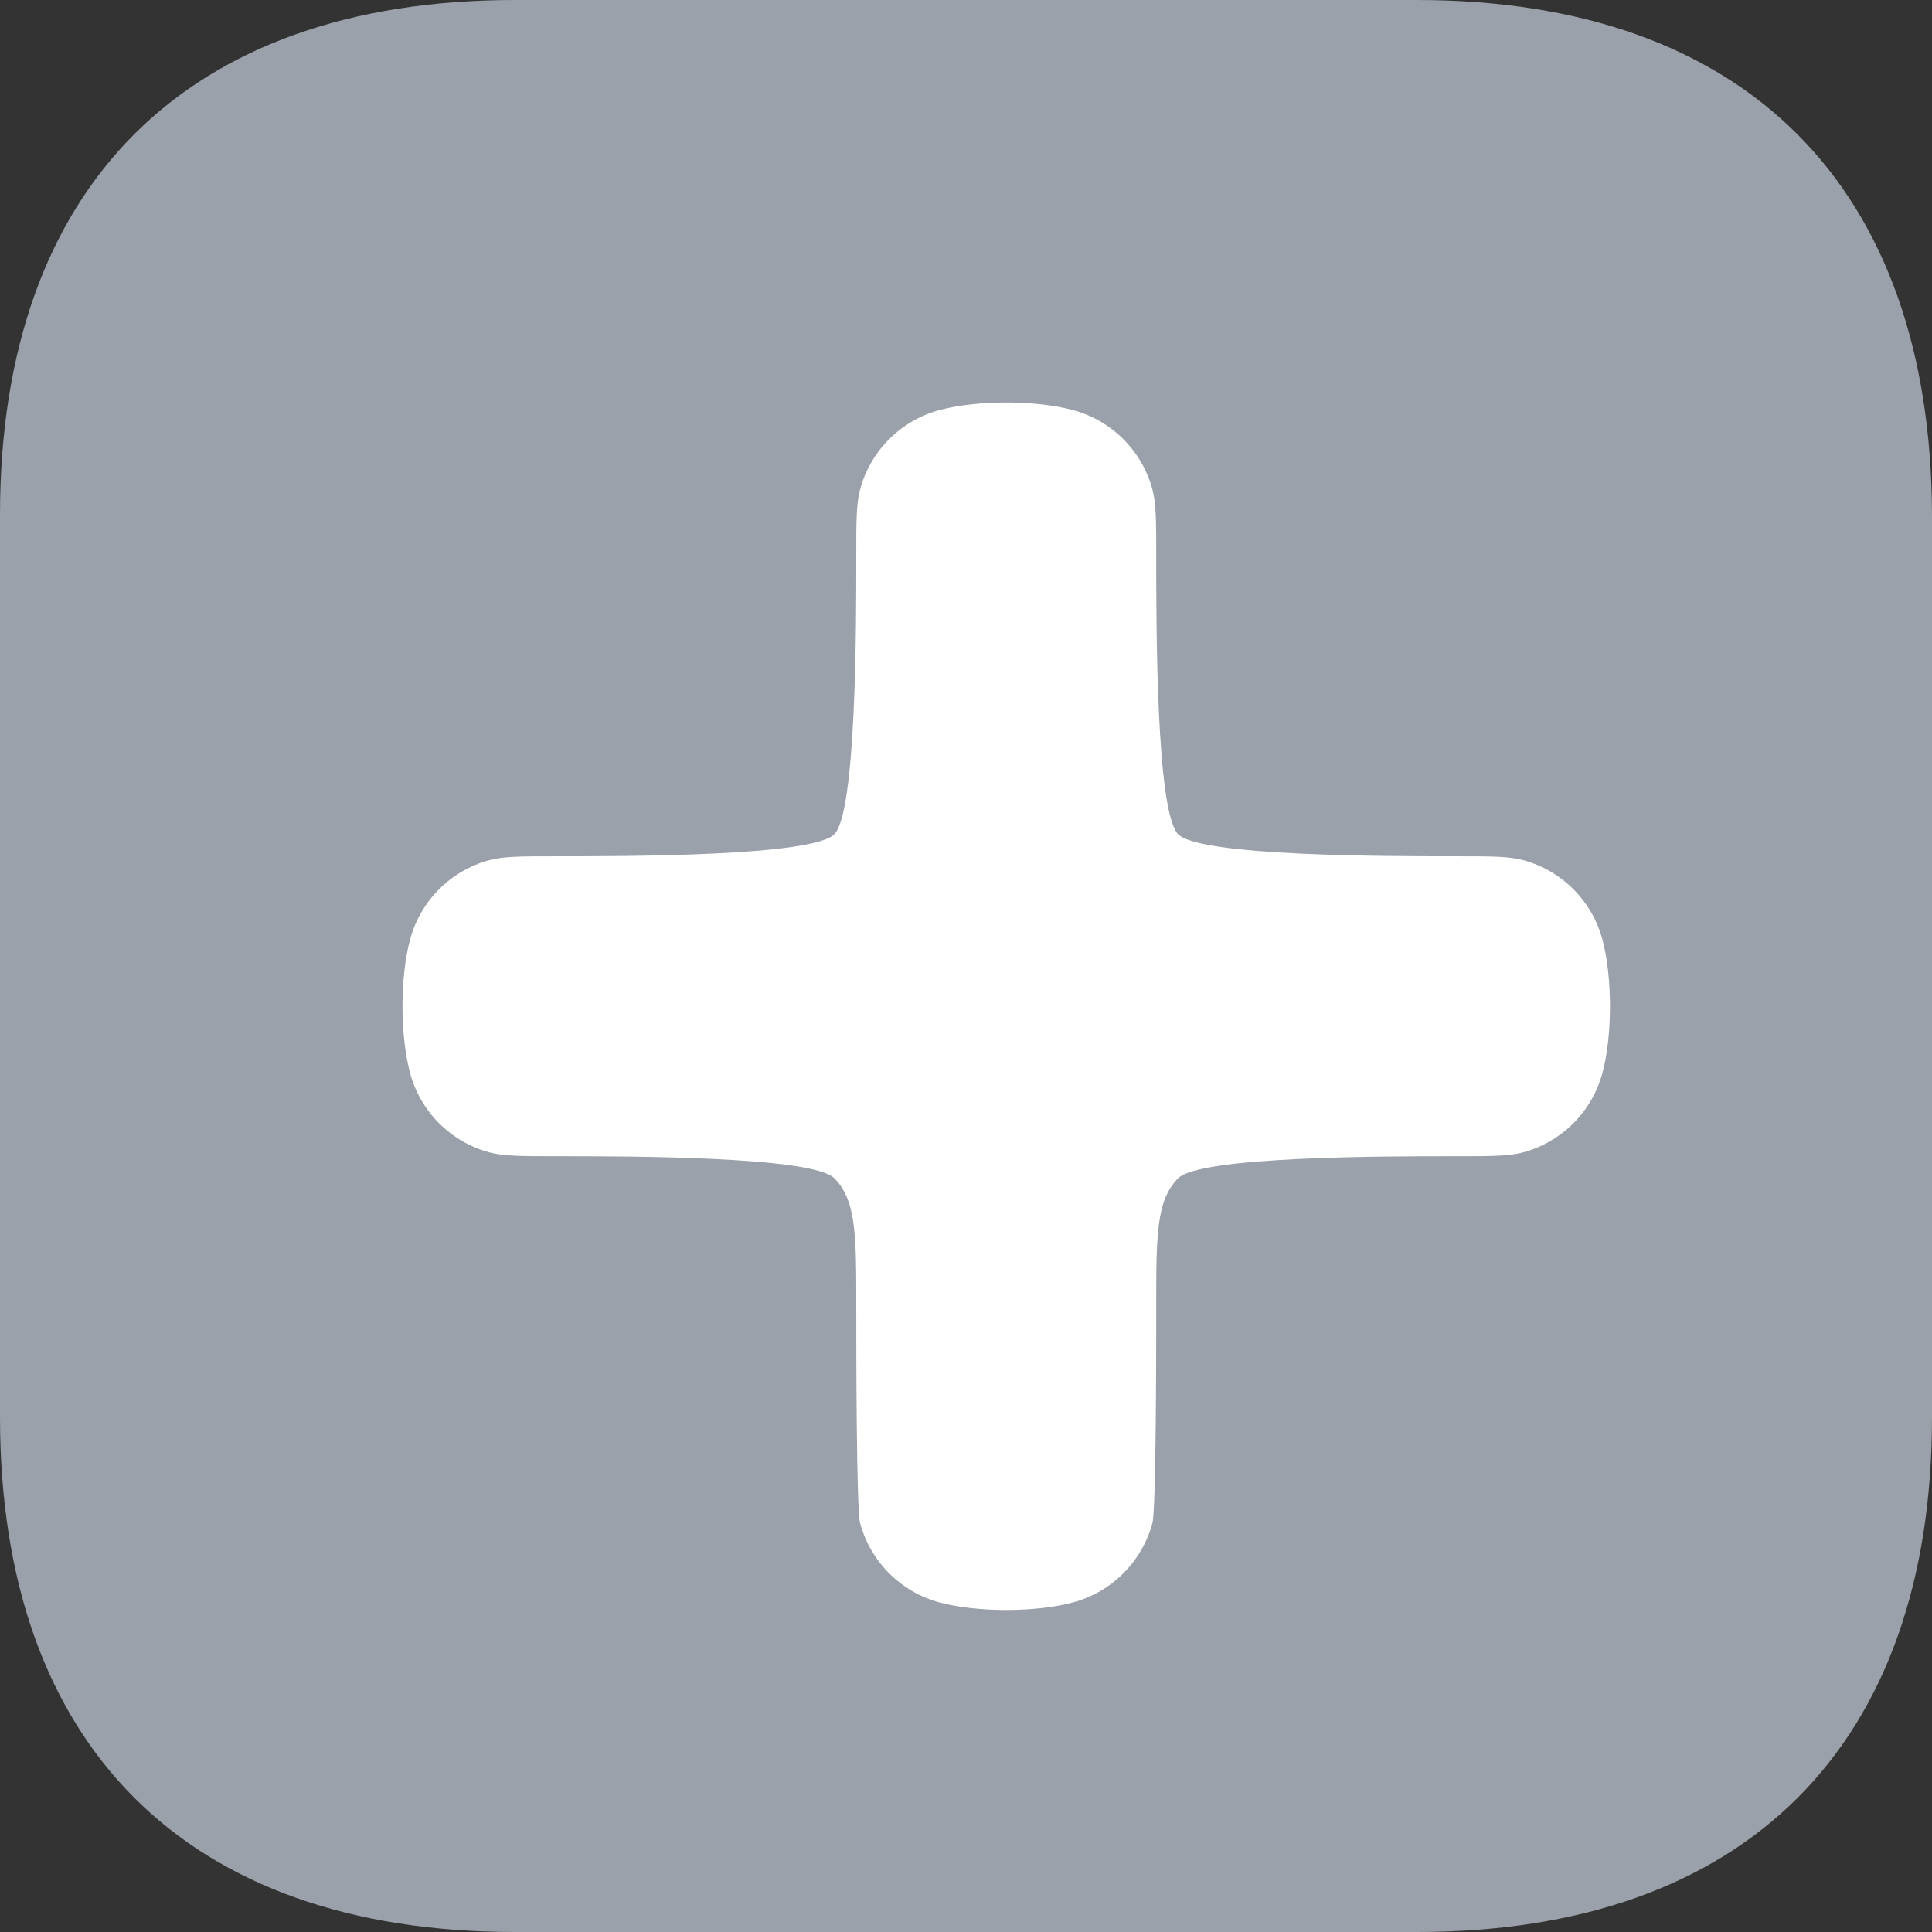 <svg width="24" height="24" viewBox="0 0 24 24" fill="none" xmlns="http://www.w3.org/2000/svg">
<rect x="0" y="0" width="24" height="24" fill="#333333" stroke="none"/>
<path d="M17.603 0H6.396C2.315 0 0 2.315 0 6.396V17.604C0 21.684 2.315 24 6.396 24H17.603C21.684 24 24 21.684 24 17.604V6.396C23.988 2.315 21.684 0 17.603 0Z" fill="#9BA1AA"/>
<path d="M14.363 6.91C14.363 6.477 14.363 6.26 14.316 6.082C14.187 5.6 13.81 5.223 13.328 5.094C12.86 4.969 12.14 4.969 11.672 5.094C11.19 5.223 10.813 5.6 10.684 6.082C10.637 6.26 10.637 6.477 10.637 6.91C10.637 7.788 10.637 10.091 10.364 10.364C10.091 10.637 7.788 10.637 6.91 10.637C6.477 10.637 6.26 10.637 6.082 10.684C5.6 10.813 5.223 11.19 5.094 11.672C4.969 12.14 4.969 12.86 5.094 13.328C5.223 13.81 5.6 14.187 6.082 14.316C6.26 14.363 6.477 14.363 6.91 14.363C7.788 14.363 10.091 14.363 10.364 14.636C10.637 14.909 10.637 15.348 10.637 16.227C10.637 16.66 10.637 18.74 10.684 18.918C10.813 19.4 11.19 19.777 11.672 19.906C12.14 20.031 12.86 20.031 13.328 19.906C13.81 19.777 14.187 19.4 14.316 18.918C14.363 18.74 14.363 16.66 14.363 16.227C14.363 15.348 14.363 14.909 14.636 14.636C14.909 14.363 17.212 14.363 18.09 14.363C18.523 14.363 18.74 14.363 18.918 14.316C19.4 14.187 19.777 13.81 19.906 13.328C20.031 12.86 20.031 12.14 19.906 11.672C19.777 11.19 19.4 10.813 18.918 10.684C18.74 10.637 18.523 10.637 18.09 10.637C17.212 10.637 14.909 10.637 14.636 10.364C14.363 10.091 14.363 7.788 14.363 6.91Z" fill="white"/>
</svg>
